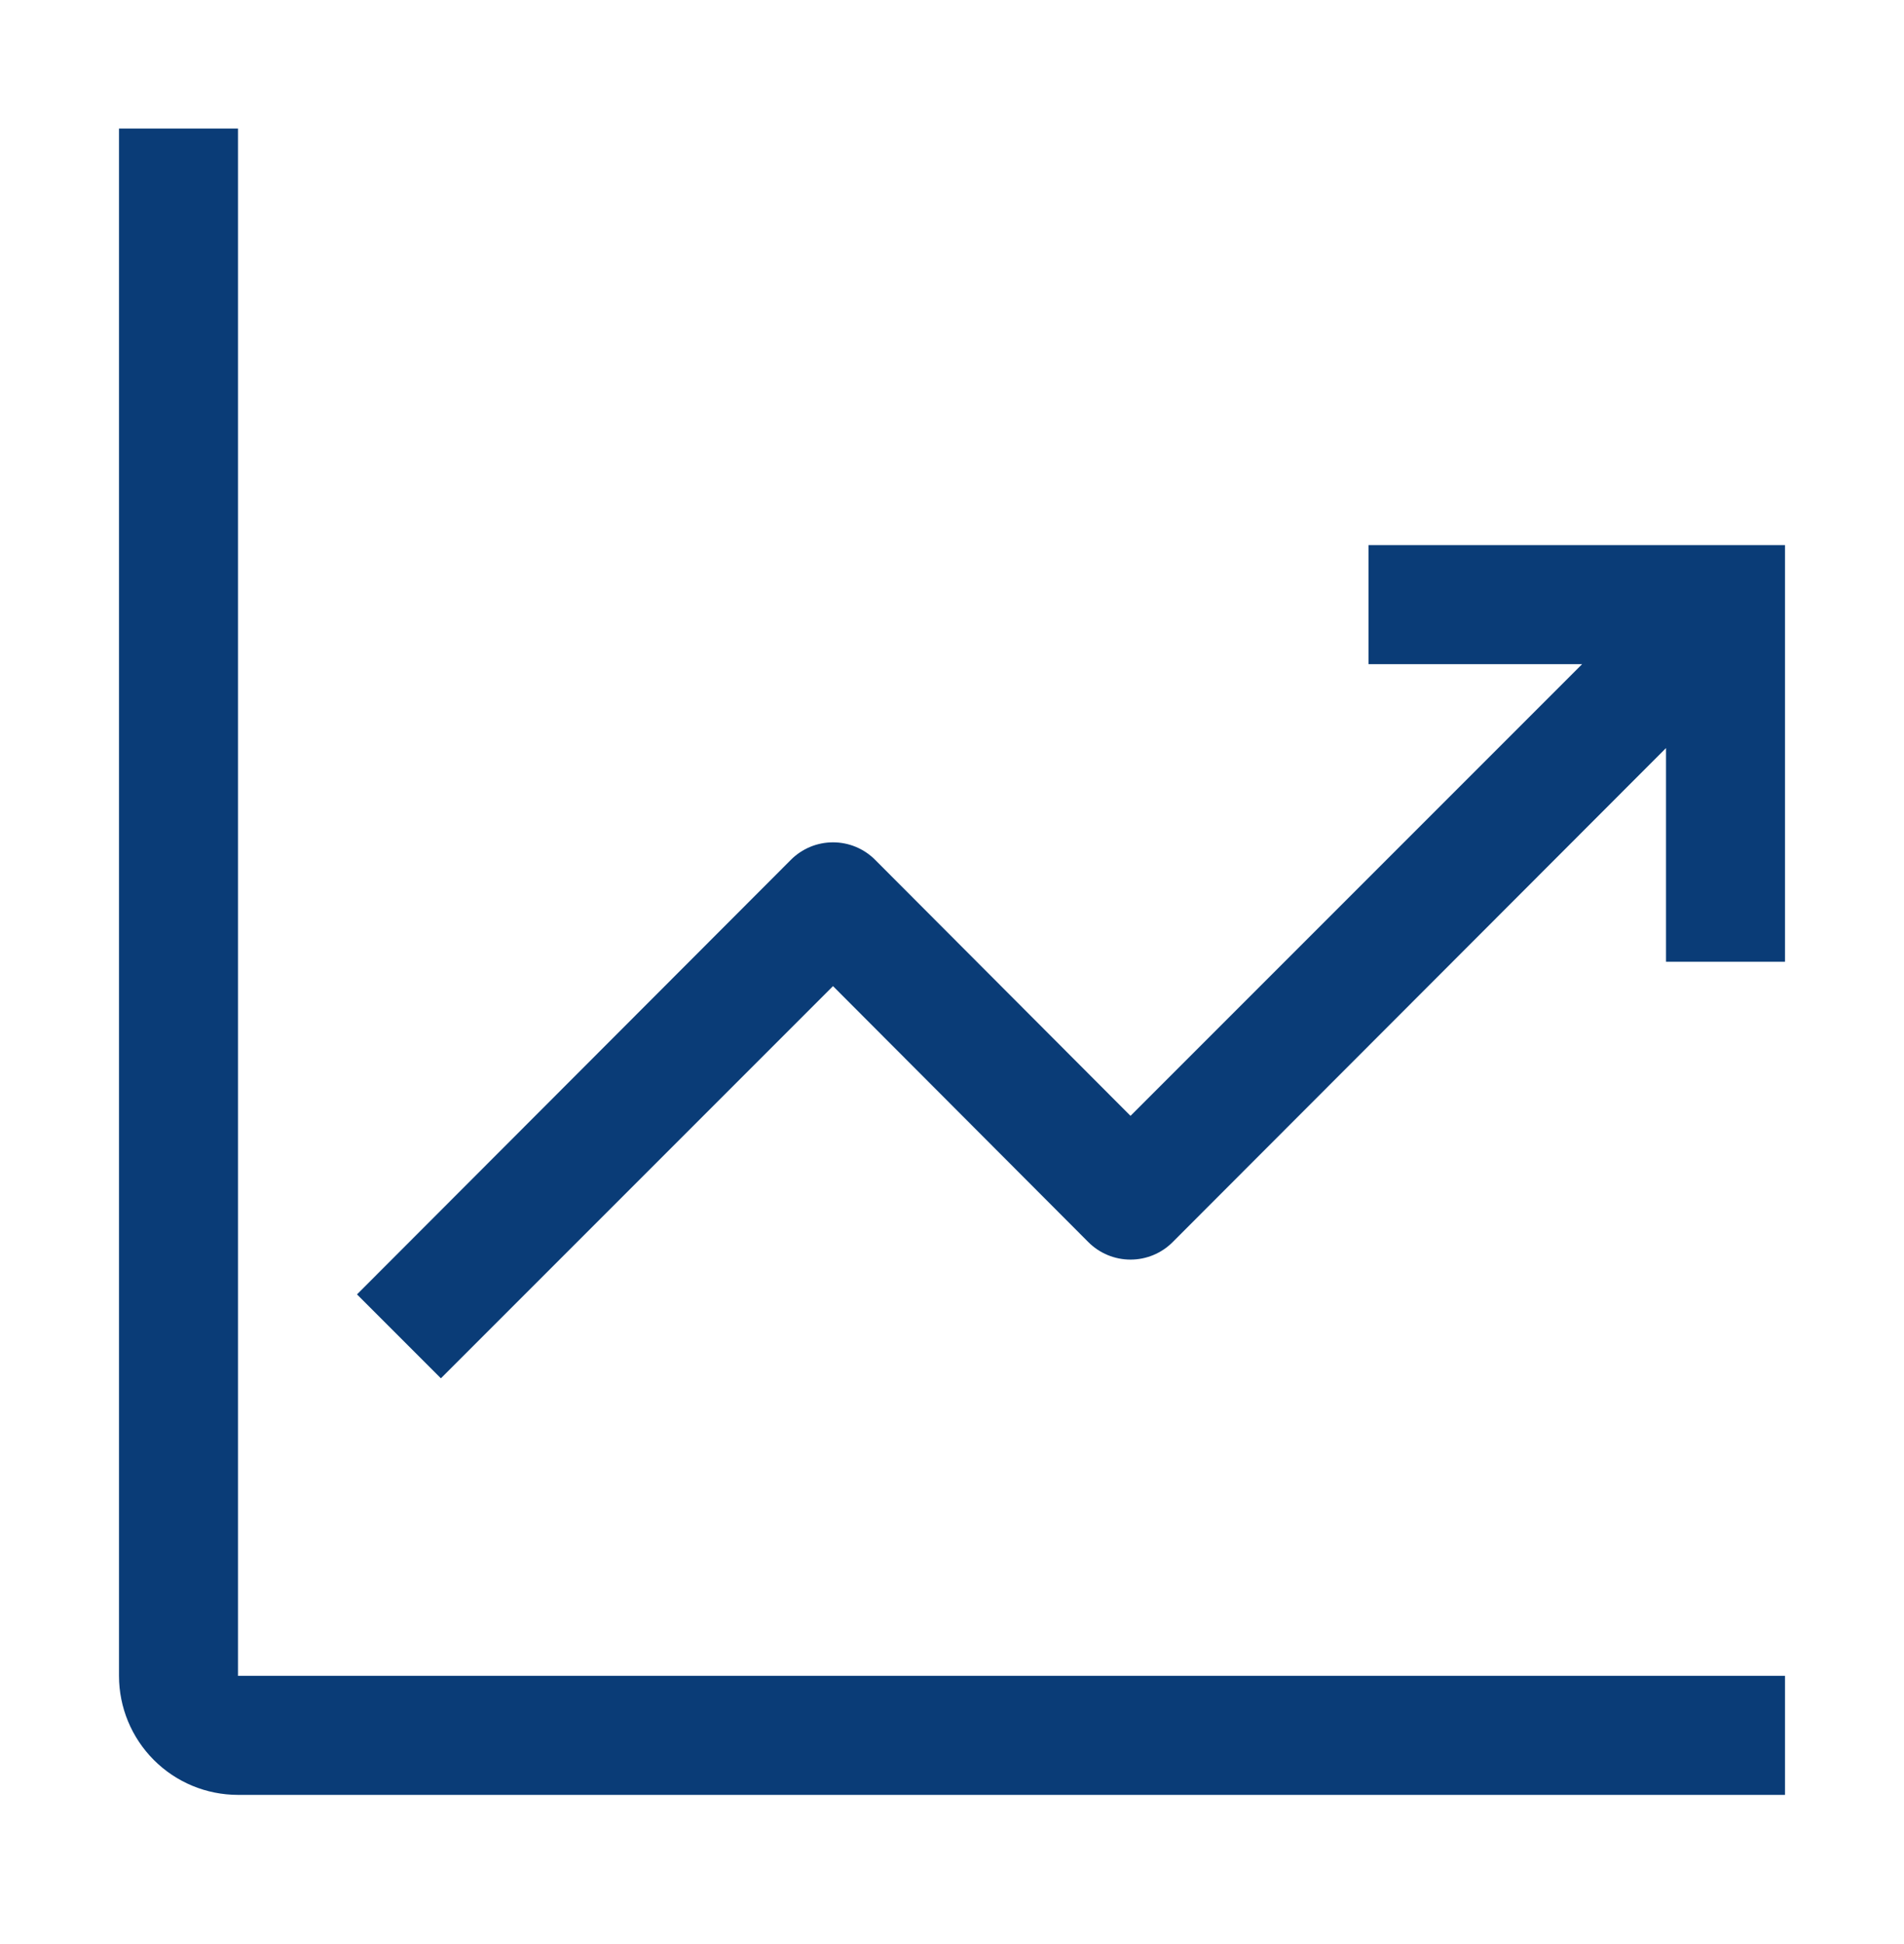 <svg width="48" height="49" viewBox="0 0 48 49" fill="none" xmlns="http://www.w3.org/2000/svg">
<path d="M6 3.24H3V42.24C3 43.035 3.316 43.798 3.879 44.361C4.441 44.924 5.204 45.24 6 45.24H45V42.24H6V3.24Z" fill="#0A3C77"/>
<path d="M45 13.74H34.5V16.74H39.885L28.5 28.125L22.065 21.675C21.926 21.534 21.76 21.423 21.577 21.346C21.394 21.27 21.198 21.231 21 21.231C20.802 21.231 20.606 21.27 20.423 21.346C20.24 21.423 20.074 21.534 19.935 21.675L9 32.625L11.115 34.74L21 24.855L27.435 31.305C27.574 31.445 27.74 31.557 27.923 31.633C28.106 31.709 28.302 31.748 28.5 31.748C28.698 31.748 28.894 31.709 29.077 31.633C29.26 31.557 29.426 31.445 29.565 31.305L42 18.855V24.24H45V13.74Z" fill="#0A3C77"/>
</svg>
